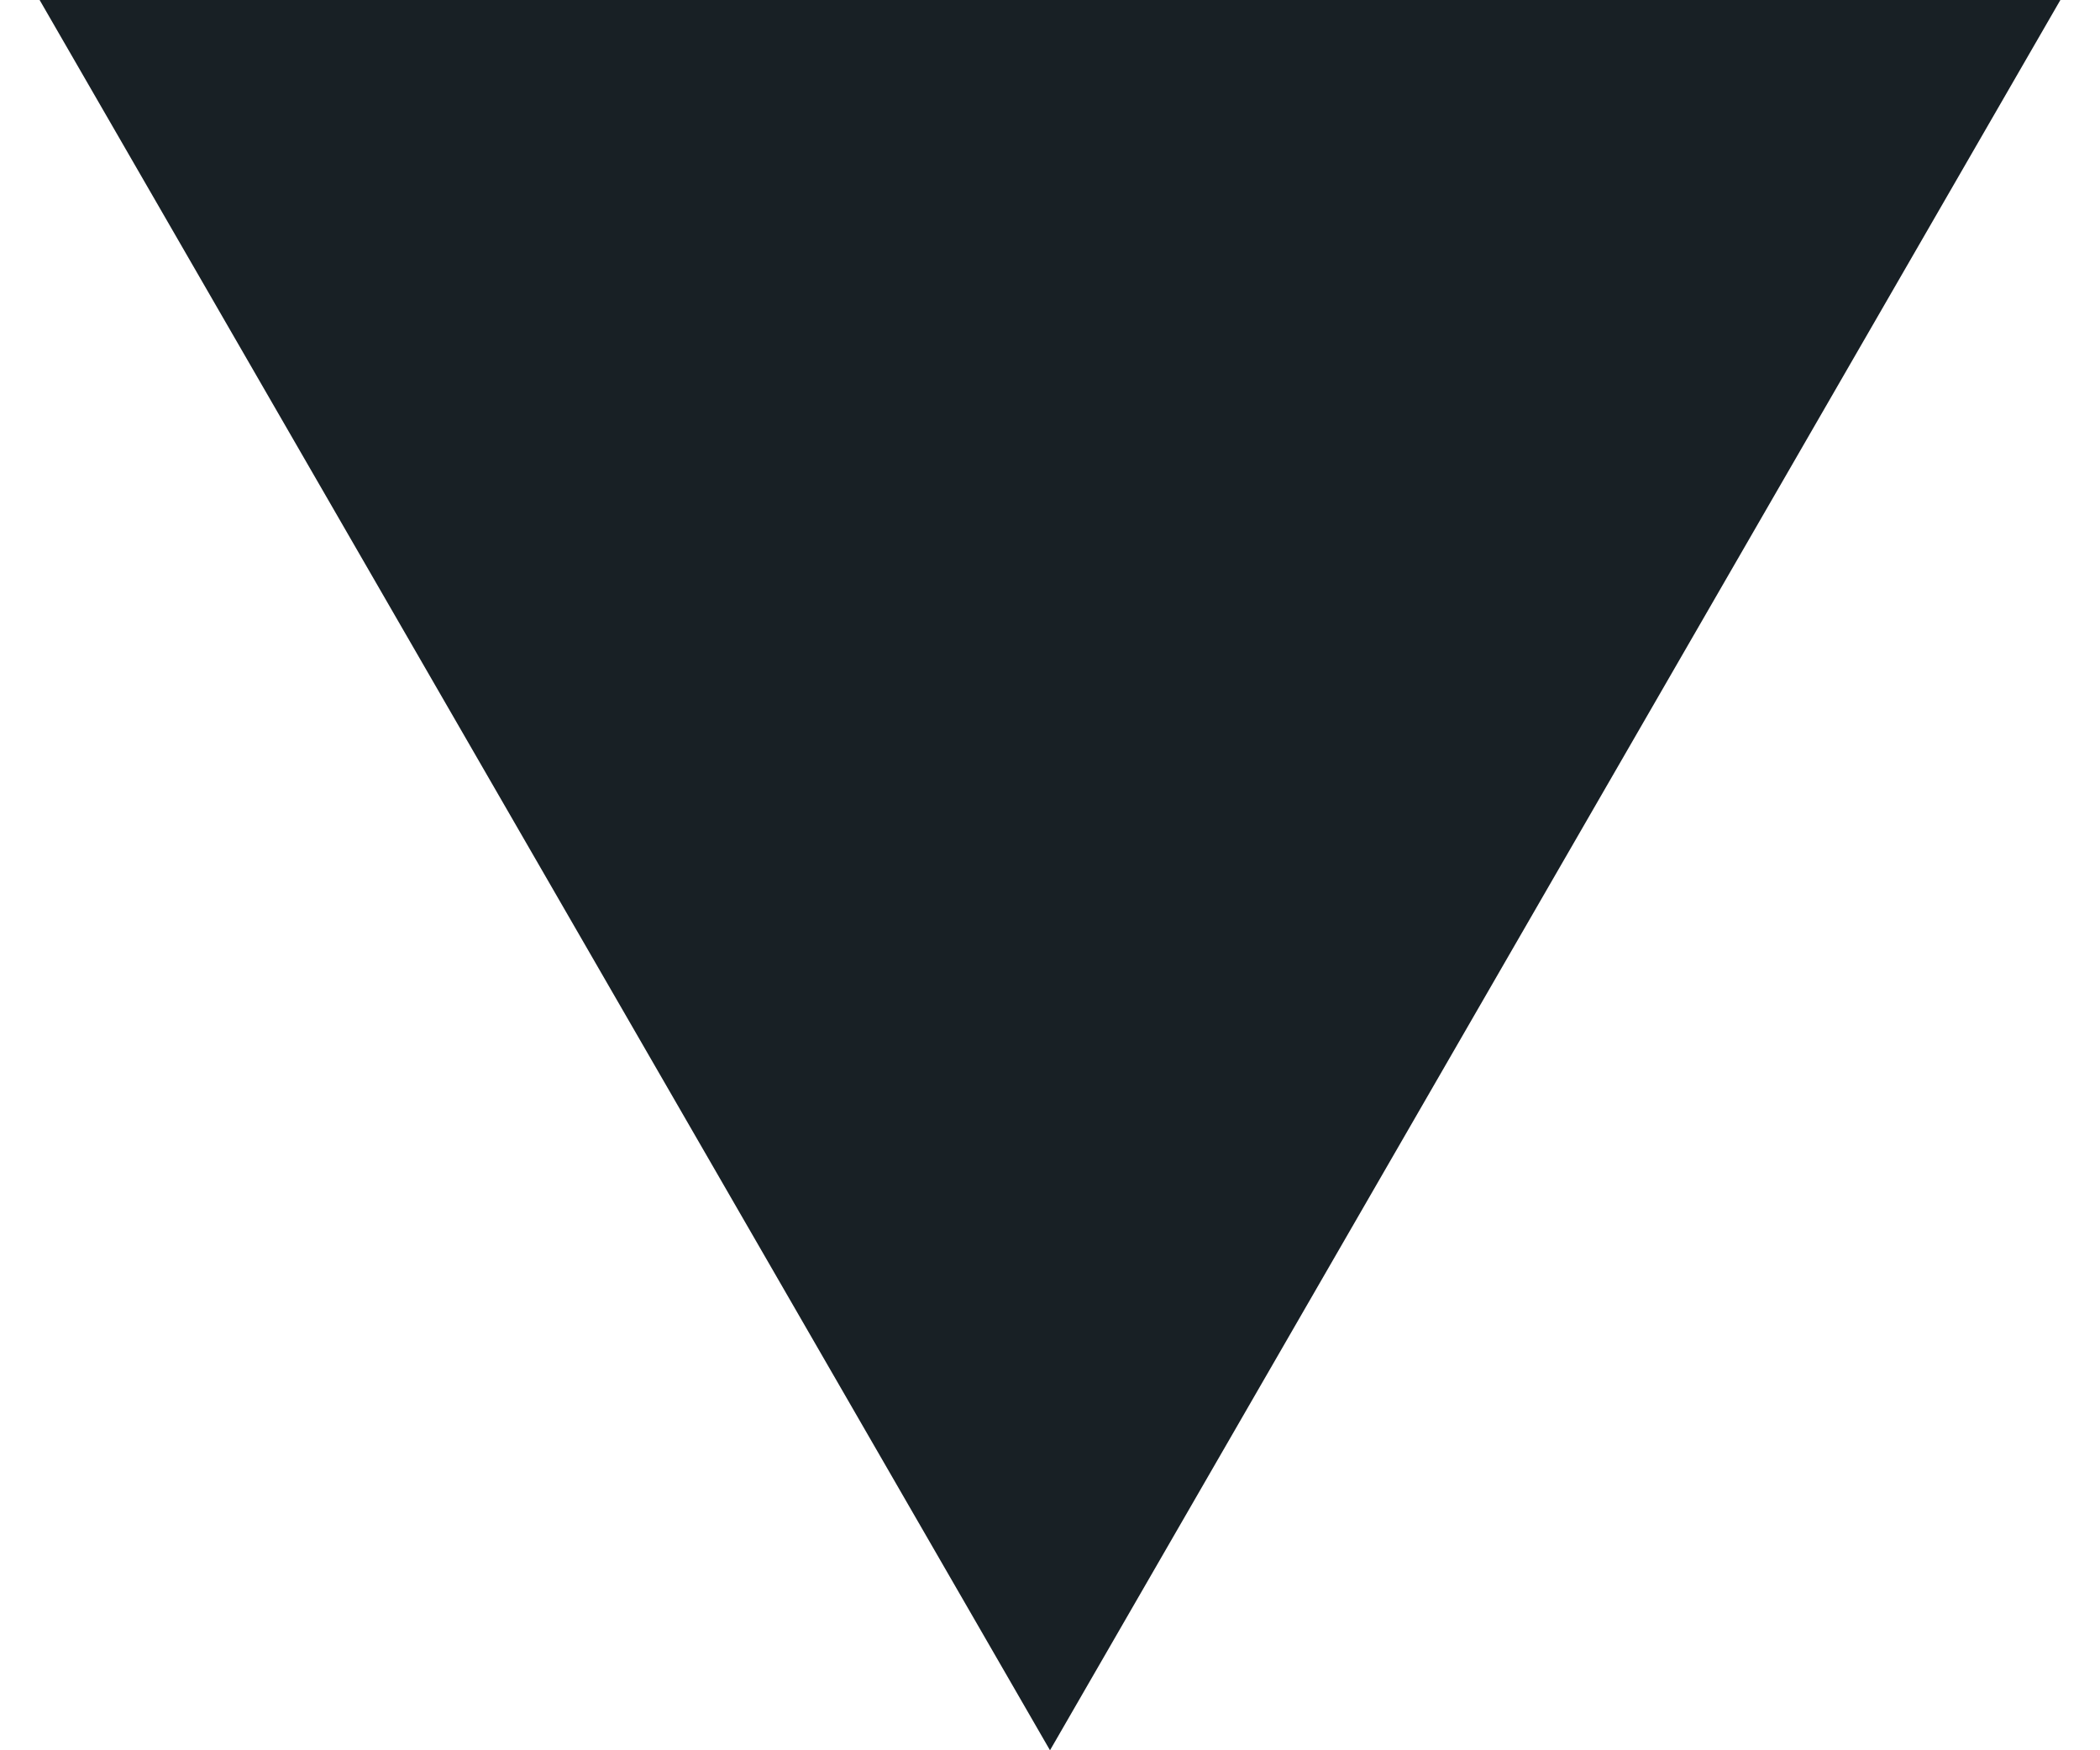 <svg width="30" height="25" viewBox="0 0 30 25" fill="none" xmlns="http://www.w3.org/2000/svg">
<g clip-path="url(#clip0_47_40)">
<path d="M15 25L29.434 0L0.566 0L15 25ZM12.5 -4V2.5H17.5V-4H12.5Z" fill="#182025"/>
</g>
<defs>
<clipPath id="clip0_47_40">
<rect width="30" height="25" fill="white"/>
</clipPath>
</defs>
</svg>
